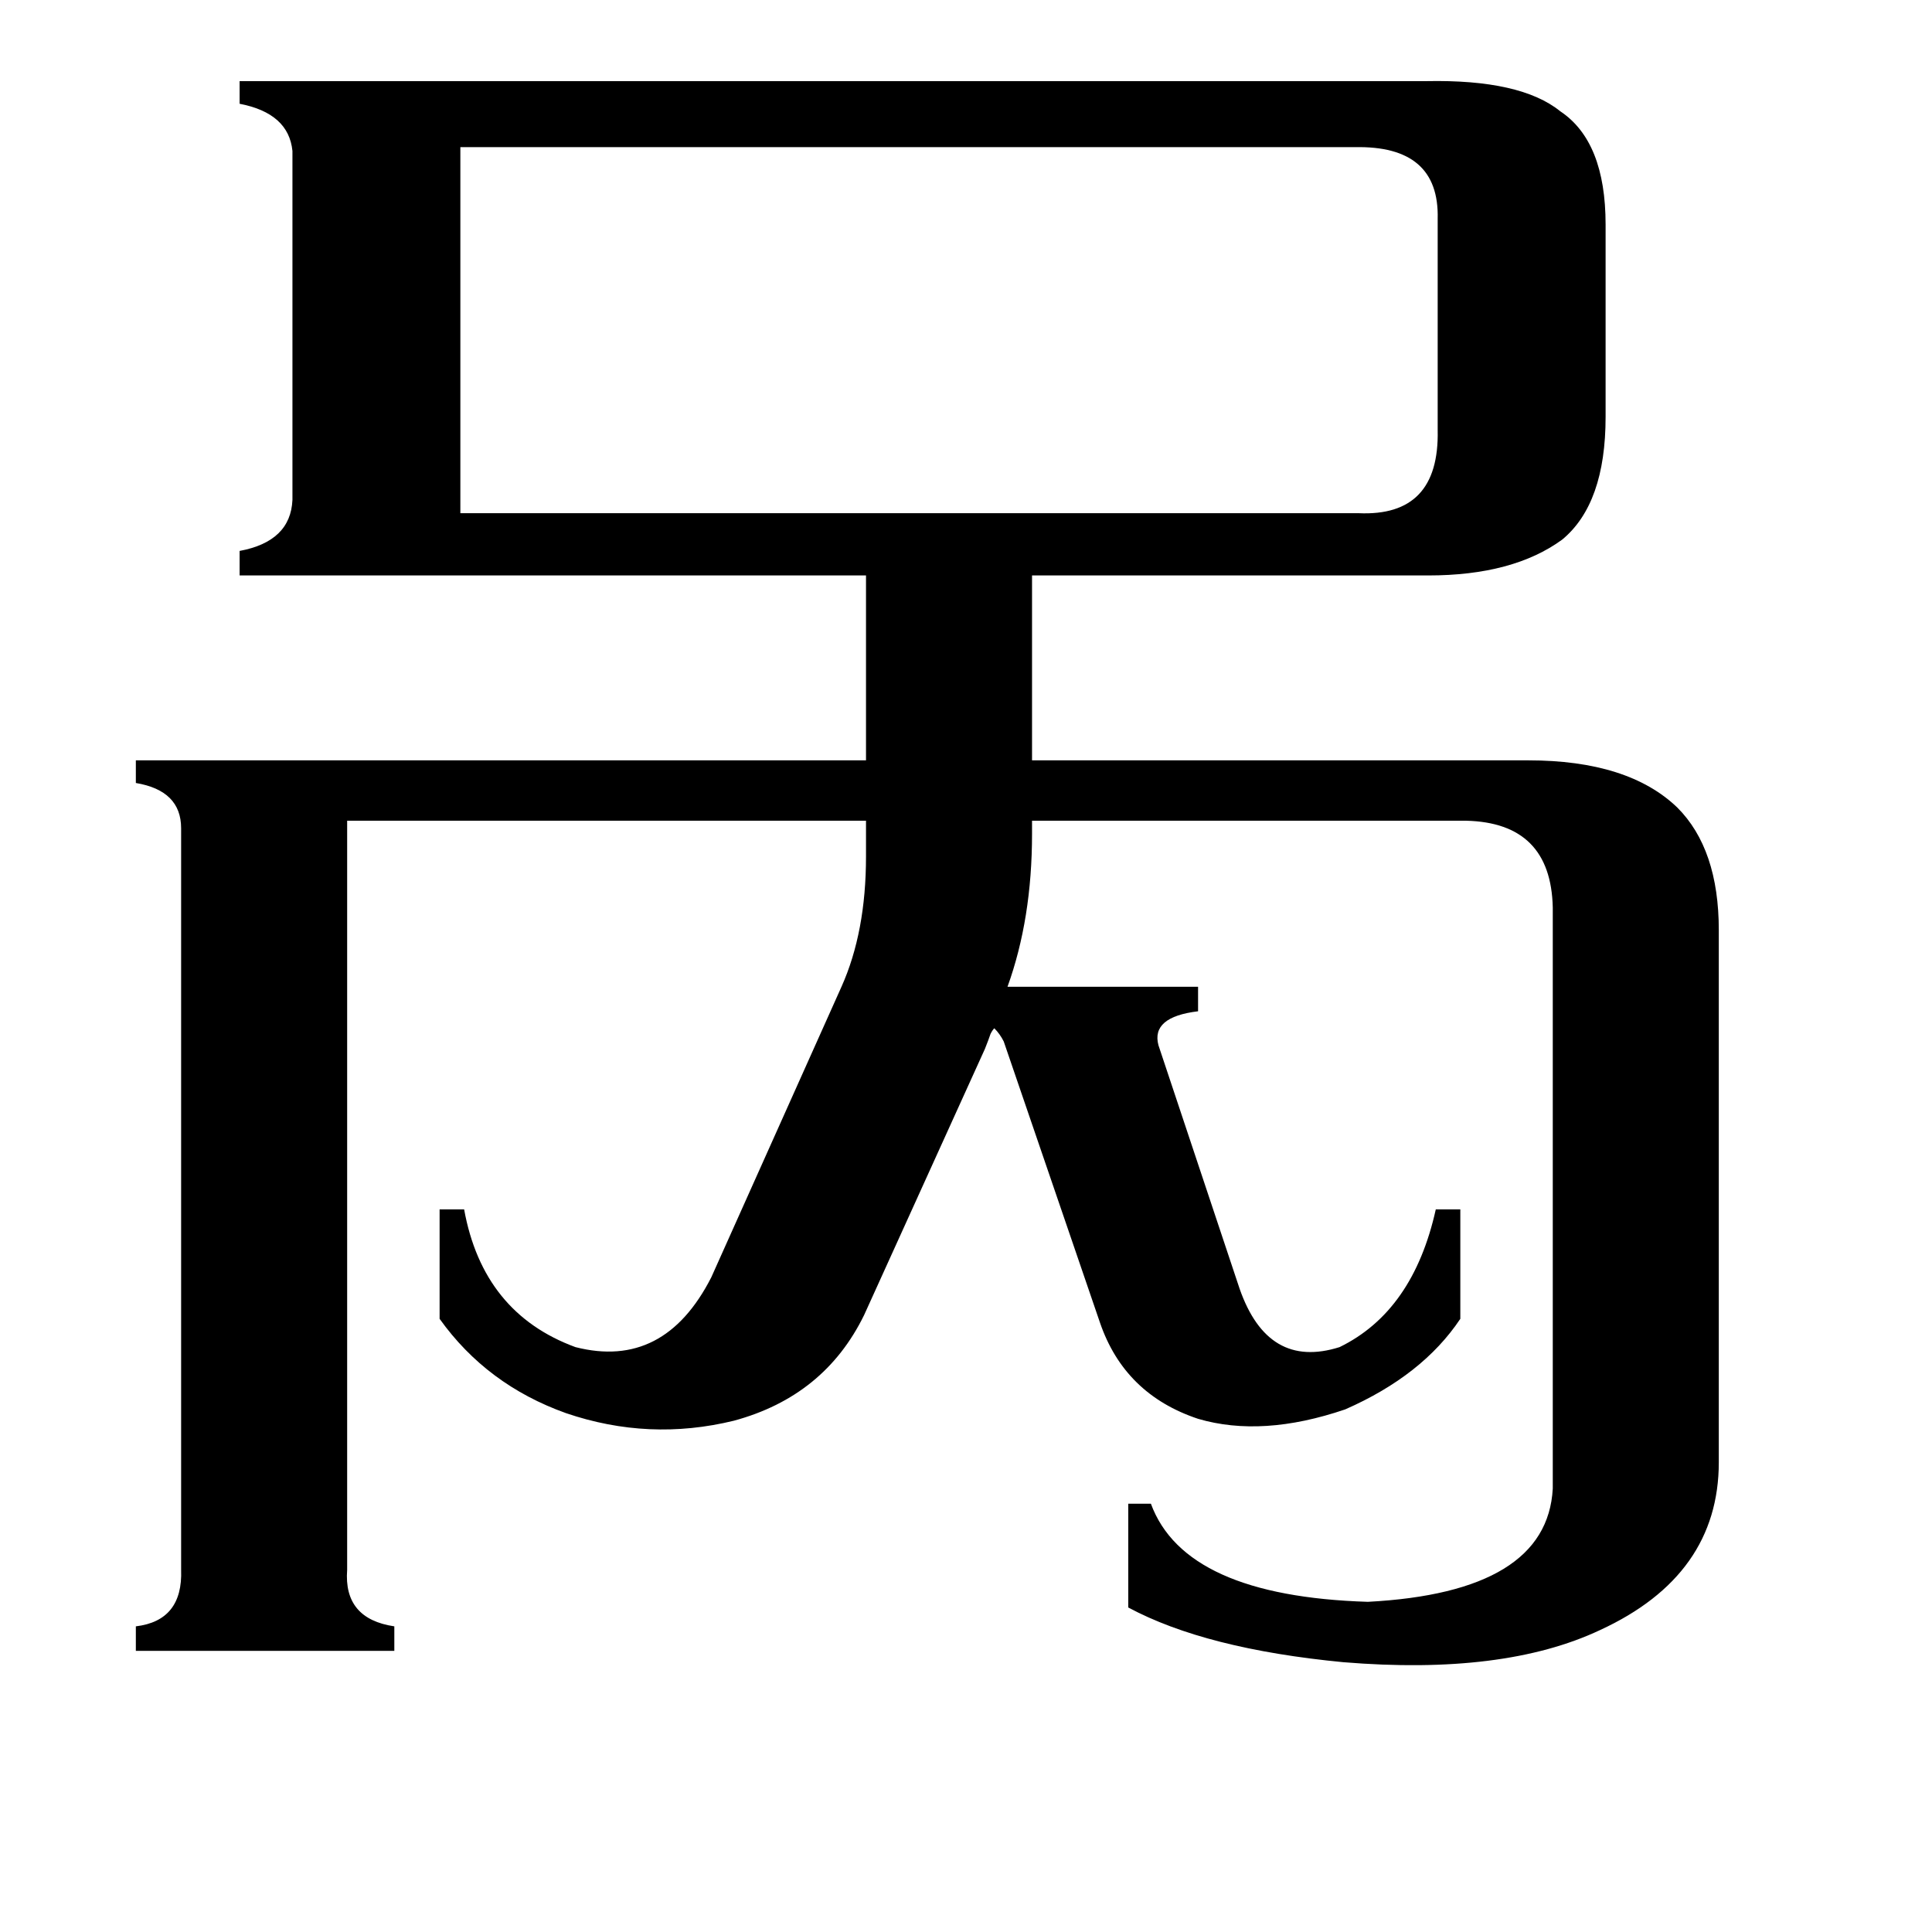 <svg xmlns="http://www.w3.org/2000/svg" viewBox="0 -800 1024 1024">
	<path fill="#000000" d="M720 -528Q763 -526 762 -572V-684Q763 -723 718 -722H244V-528ZM810 -397Q863 -397 889 -372Q911 -350 911 -307V-25Q911 35 848 64Q797 88 712 81Q639 74 598 52V-3H610Q628 46 725 49Q820 44 823 -11V-319Q822 -364 777 -365H547V-358Q547 -313 534 -277H635V-264Q610 -261 614 -246L657 -117Q672 -74 710 -86Q749 -105 761 -159H774V-101Q754 -71 713 -53Q669 -38 635 -48Q596 -61 583 -99L532 -248Q530 -252 527 -255Q526 -254 525 -252Q524 -249 522 -244L458 -103Q437 -60 389 -47Q344 -36 300 -51Q258 -66 233 -101V-159H246Q256 -104 305 -86Q352 -74 377 -123L446 -277Q459 -306 459 -346V-365H184V32Q182 58 209 62V75H72V62Q97 59 96 32V-361Q96 -381 72 -385V-397H459V-495H127V-508Q154 -513 155 -535V-720Q153 -740 127 -745V-757H756Q806 -758 827 -741Q851 -725 851 -681V-579Q851 -533 828 -514Q802 -495 757 -495H547V-397Z"/>
</svg>